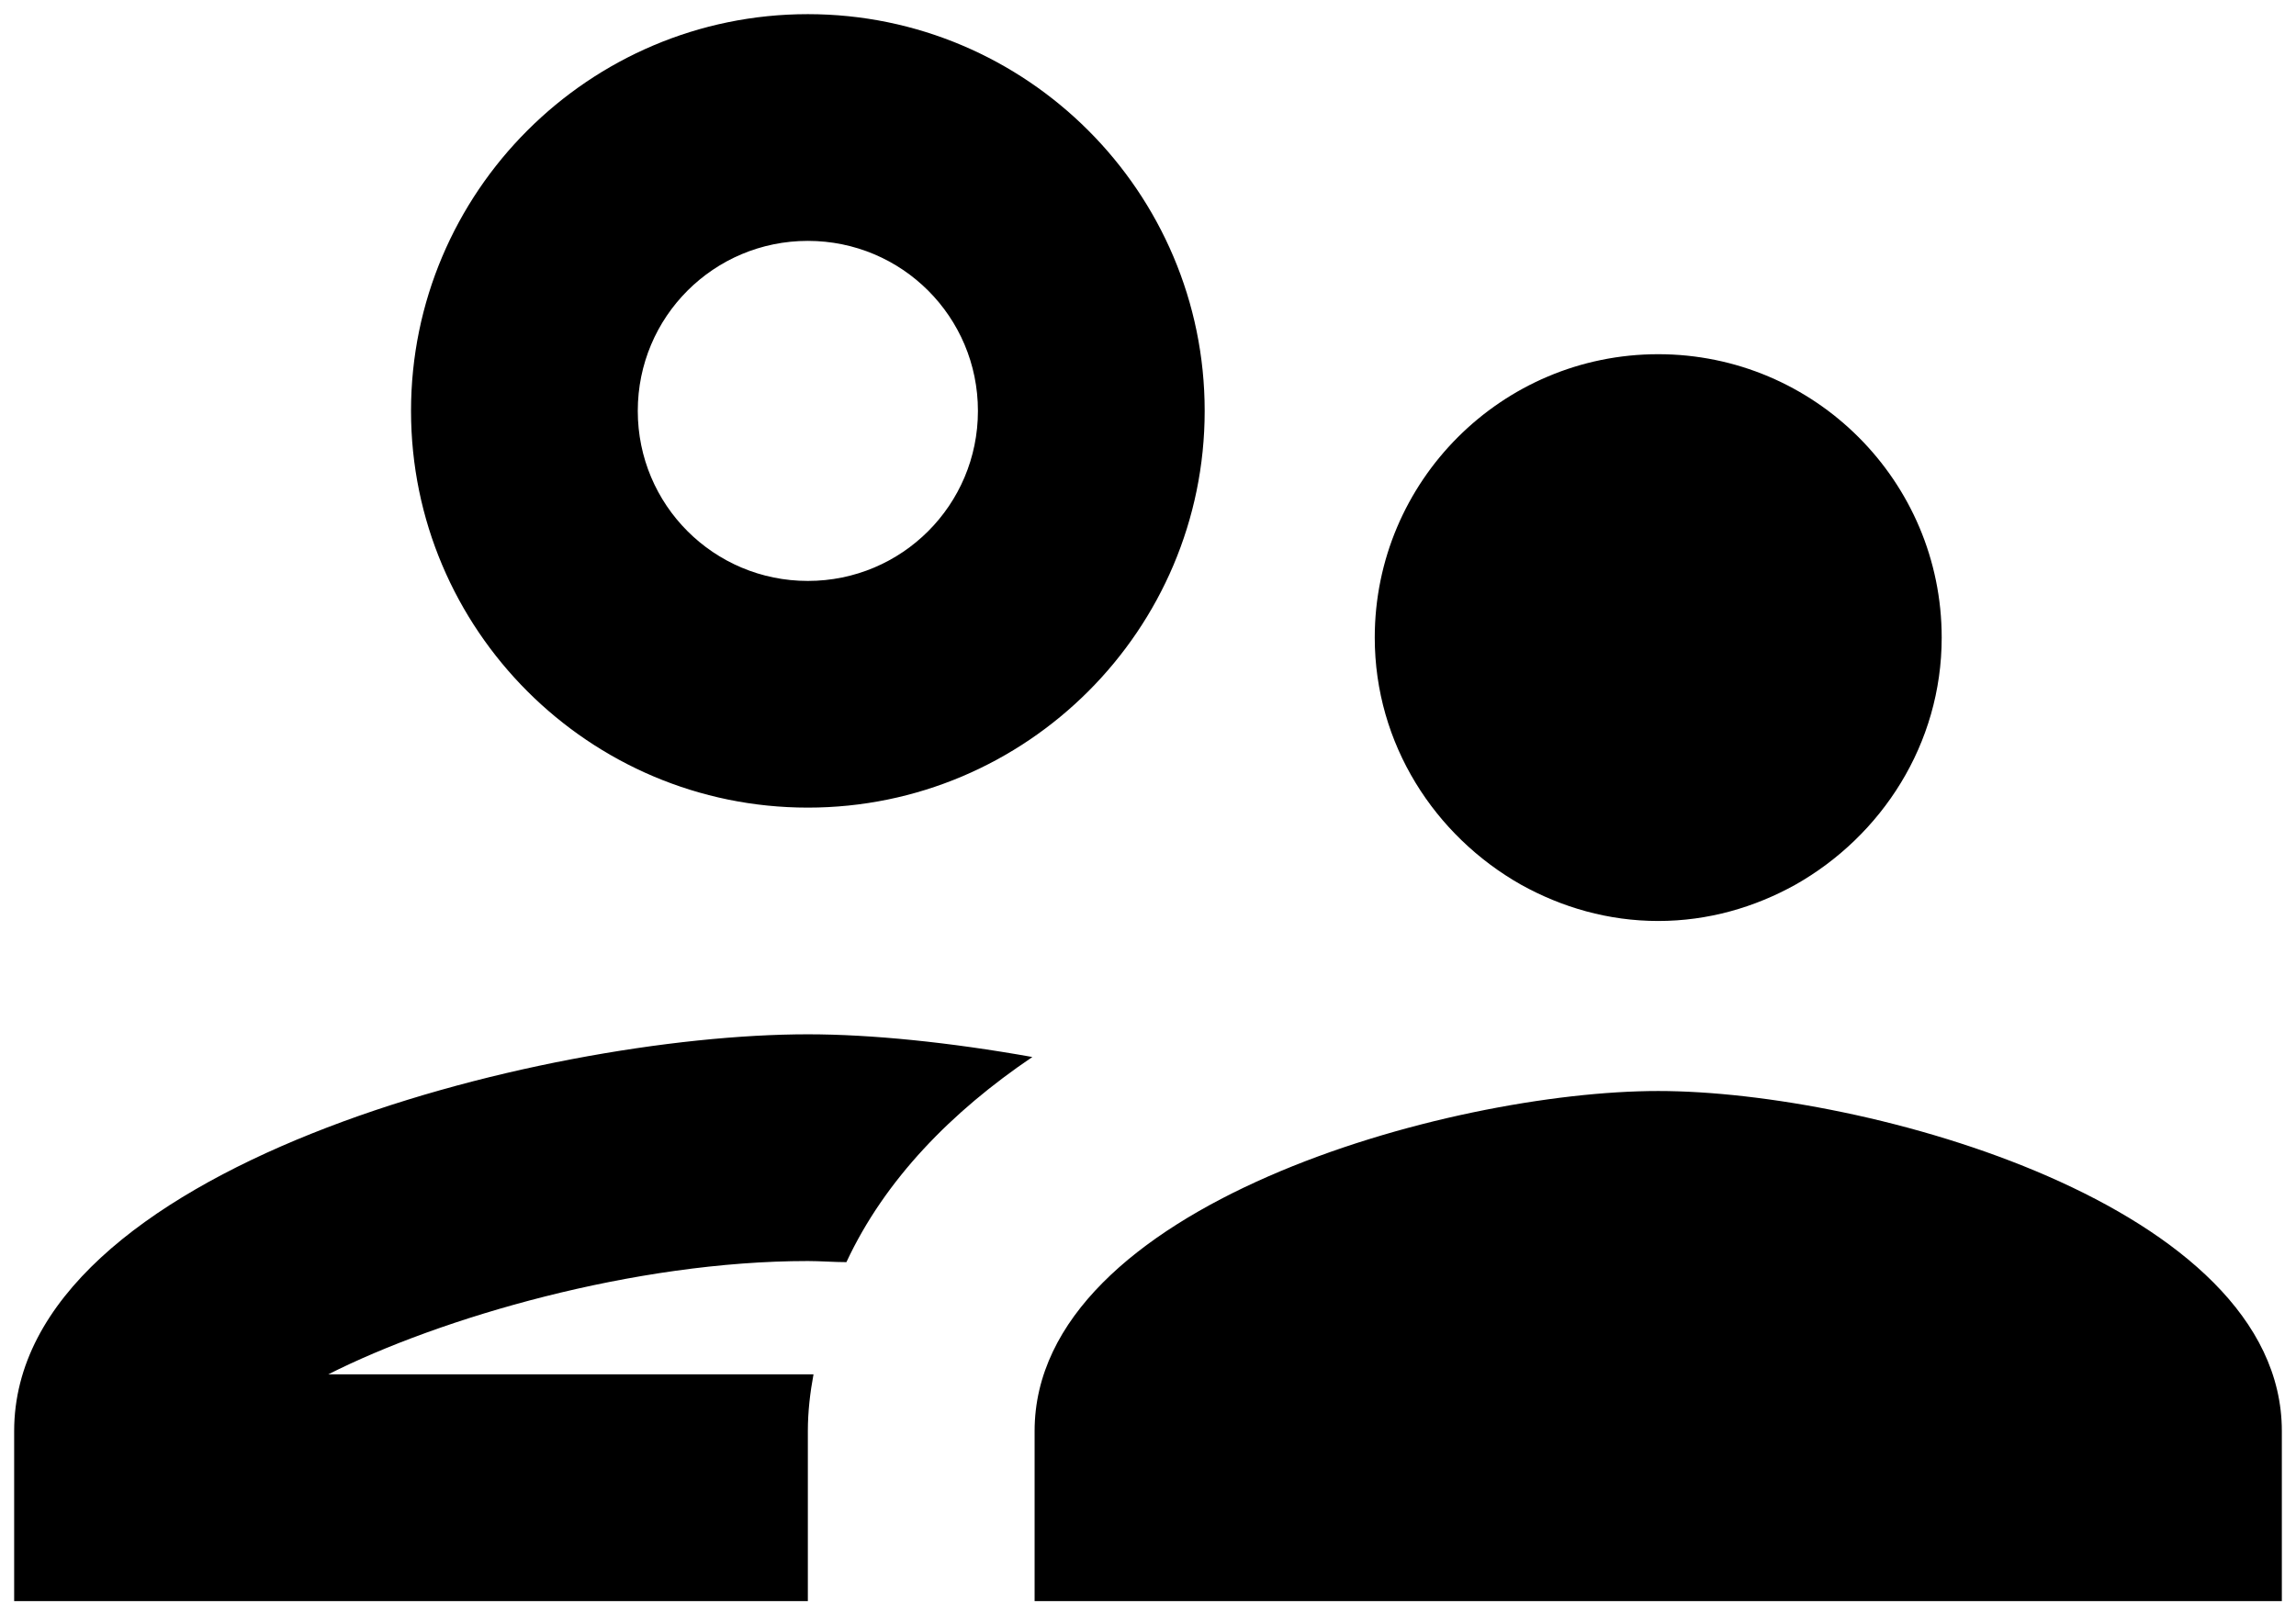 <svg width="54" height="38" viewBox="0 0 54 38" fill="none" xmlns="http://www.w3.org/2000/svg">
<path d="M19 19C24.147 19 28.333 14.813 28.333 9.667C28.333 4.52 24.147 0.333 19 0.333C13.853 0.333 9.667 4.52 9.667 9.667C9.667 14.813 13.853 19 19 19ZM19 5.667C21.213 5.667 23 7.453 23 9.667C23 11.88 21.213 13.667 19 13.667C16.787 13.667 15 11.88 15 9.667C15 7.453 16.787 5.667 19 5.667ZM19.133 32.333H7.72C10.36 31 14.92 29.667 19 29.667C19.293 29.667 19.613 29.693 19.907 29.693C20.813 27.747 22.387 26.147 24.28 24.867C22.333 24.52 20.493 24.333 19 24.333C12.76 24.333 0.333 27.453 0.333 33.667V37.667H19V33.667C19 33.213 19.053 32.76 19.133 32.333ZM39 25.667C34.093 25.667 24.333 28.36 24.333 33.667V37.667H53.667V33.667C53.667 28.36 43.907 25.667 39 25.667ZM42.227 20.813C44.253 19.667 45.667 17.507 45.667 15C45.667 11.32 42.68 8.333 39 8.333C35.32 8.333 32.333 11.32 32.333 15C32.333 17.507 33.747 19.667 35.773 20.813C36.733 21.347 37.827 21.667 39 21.667C40.173 21.667 41.267 21.347 42.227 20.813Z" fill="black"/>
</svg>
